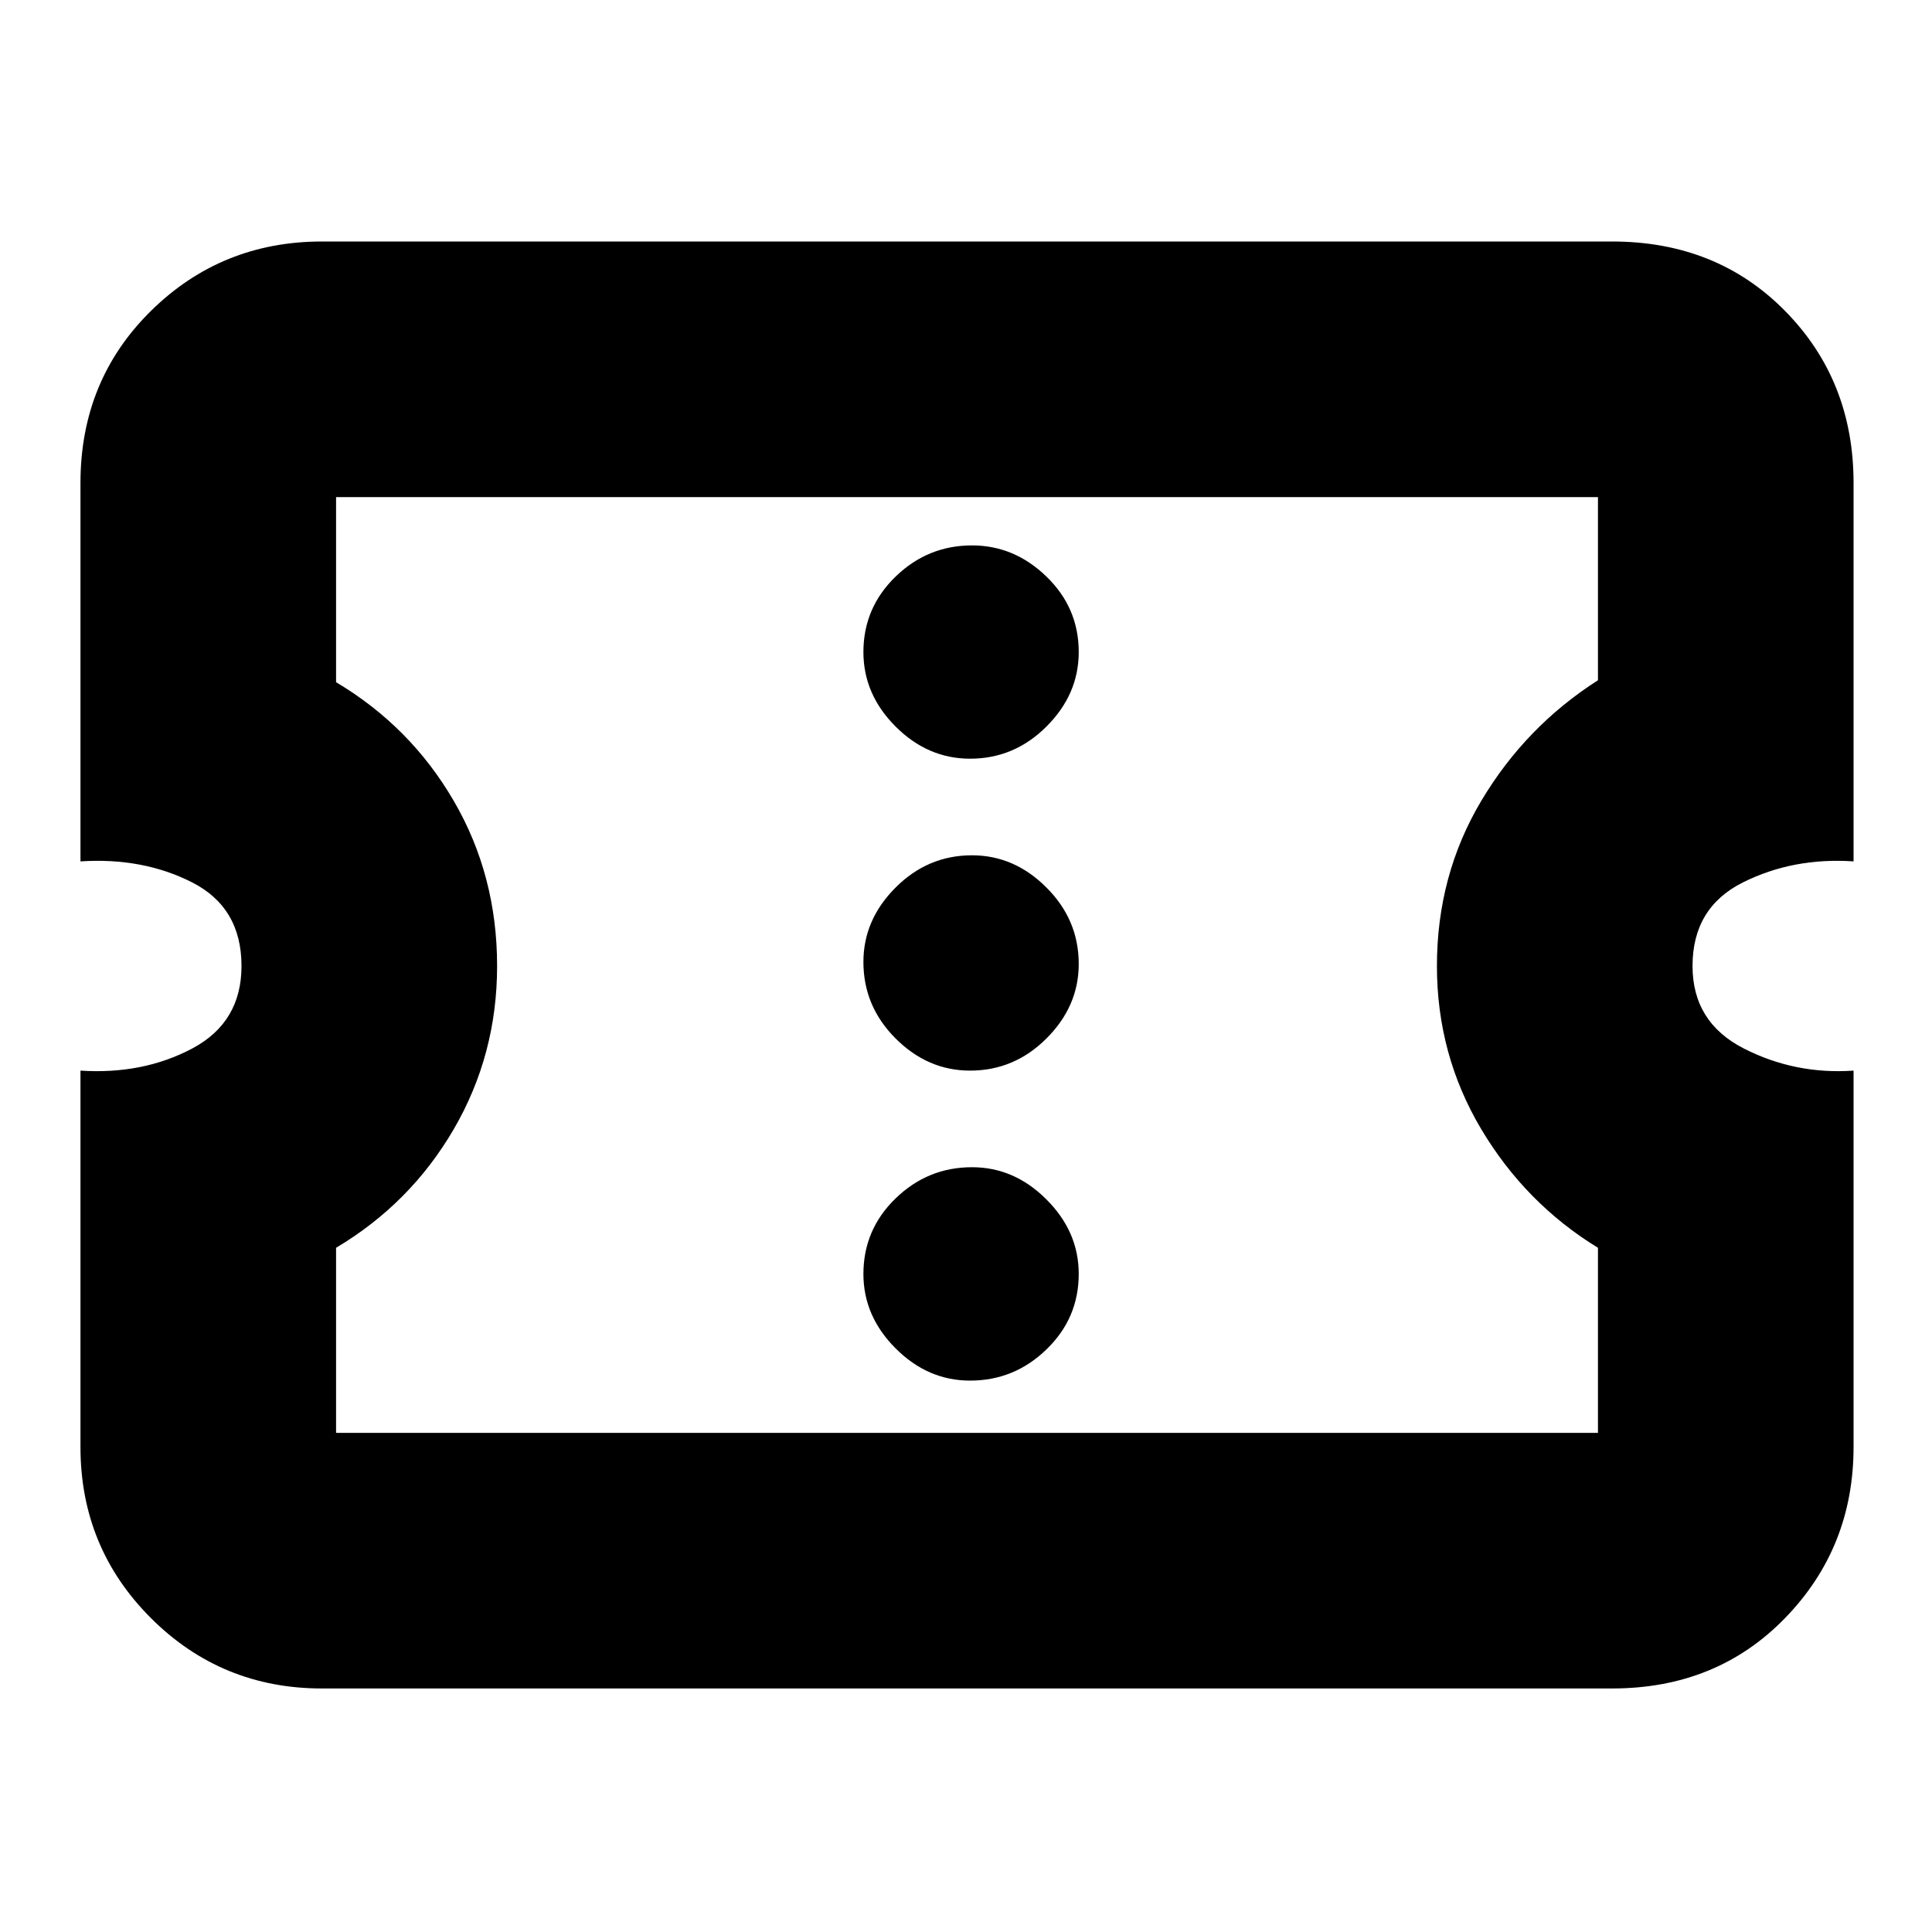 <svg xmlns="http://www.w3.org/2000/svg" height="20" width="20"><path d="M3.333 17.479q-1.041 0-1.771-.729-.729-.729-.729-1.771v-3.896q.646.042 1.157-.229.51-.271.51-.854 0-.604-.51-.865-.511-.26-1.157-.218V5q0-1.062.729-1.781.73-.719 1.771-.719h13.355q1.083 0 1.791.719.709.719.709 1.781v3.917q-.626-.042-1.146.218-.521.261-.521.865 0 .583.531.854t1.136.229v3.896q0 1.042-.709 1.771-.708.729-1.791.729Zm.146-2.646h13.063v-1.916q-.75-.459-1.209-1.229-.458-.771-.458-1.688 0-.938.458-1.708.459-.771 1.209-1.25V5.146H3.479v1.916q.771.459 1.219 1.23.448.77.448 1.708 0 .917-.448 1.688-.448.77-1.219 1.229Zm6.563-.541q.458 0 .791-.323.334-.323.334-.781 0-.438-.334-.771-.333-.334-.771-.334-.458 0-.791.323t-.333.782q0 .437.333.77.333.334.771.334Zm0-3.209q.458 0 .791-.333.334-.333.334-.771 0-.458-.334-.791-.333-.334-.771-.334-.458 0-.791.334-.333.333-.333.77 0 .459.333.792t.771.333Zm0-3.229q.458 0 .791-.333.334-.333.334-.771 0-.458-.334-.781-.333-.323-.771-.323-.458 0-.791.323t-.333.781q0 .438.333.771t.771.333ZM10 10Z"/></svg>